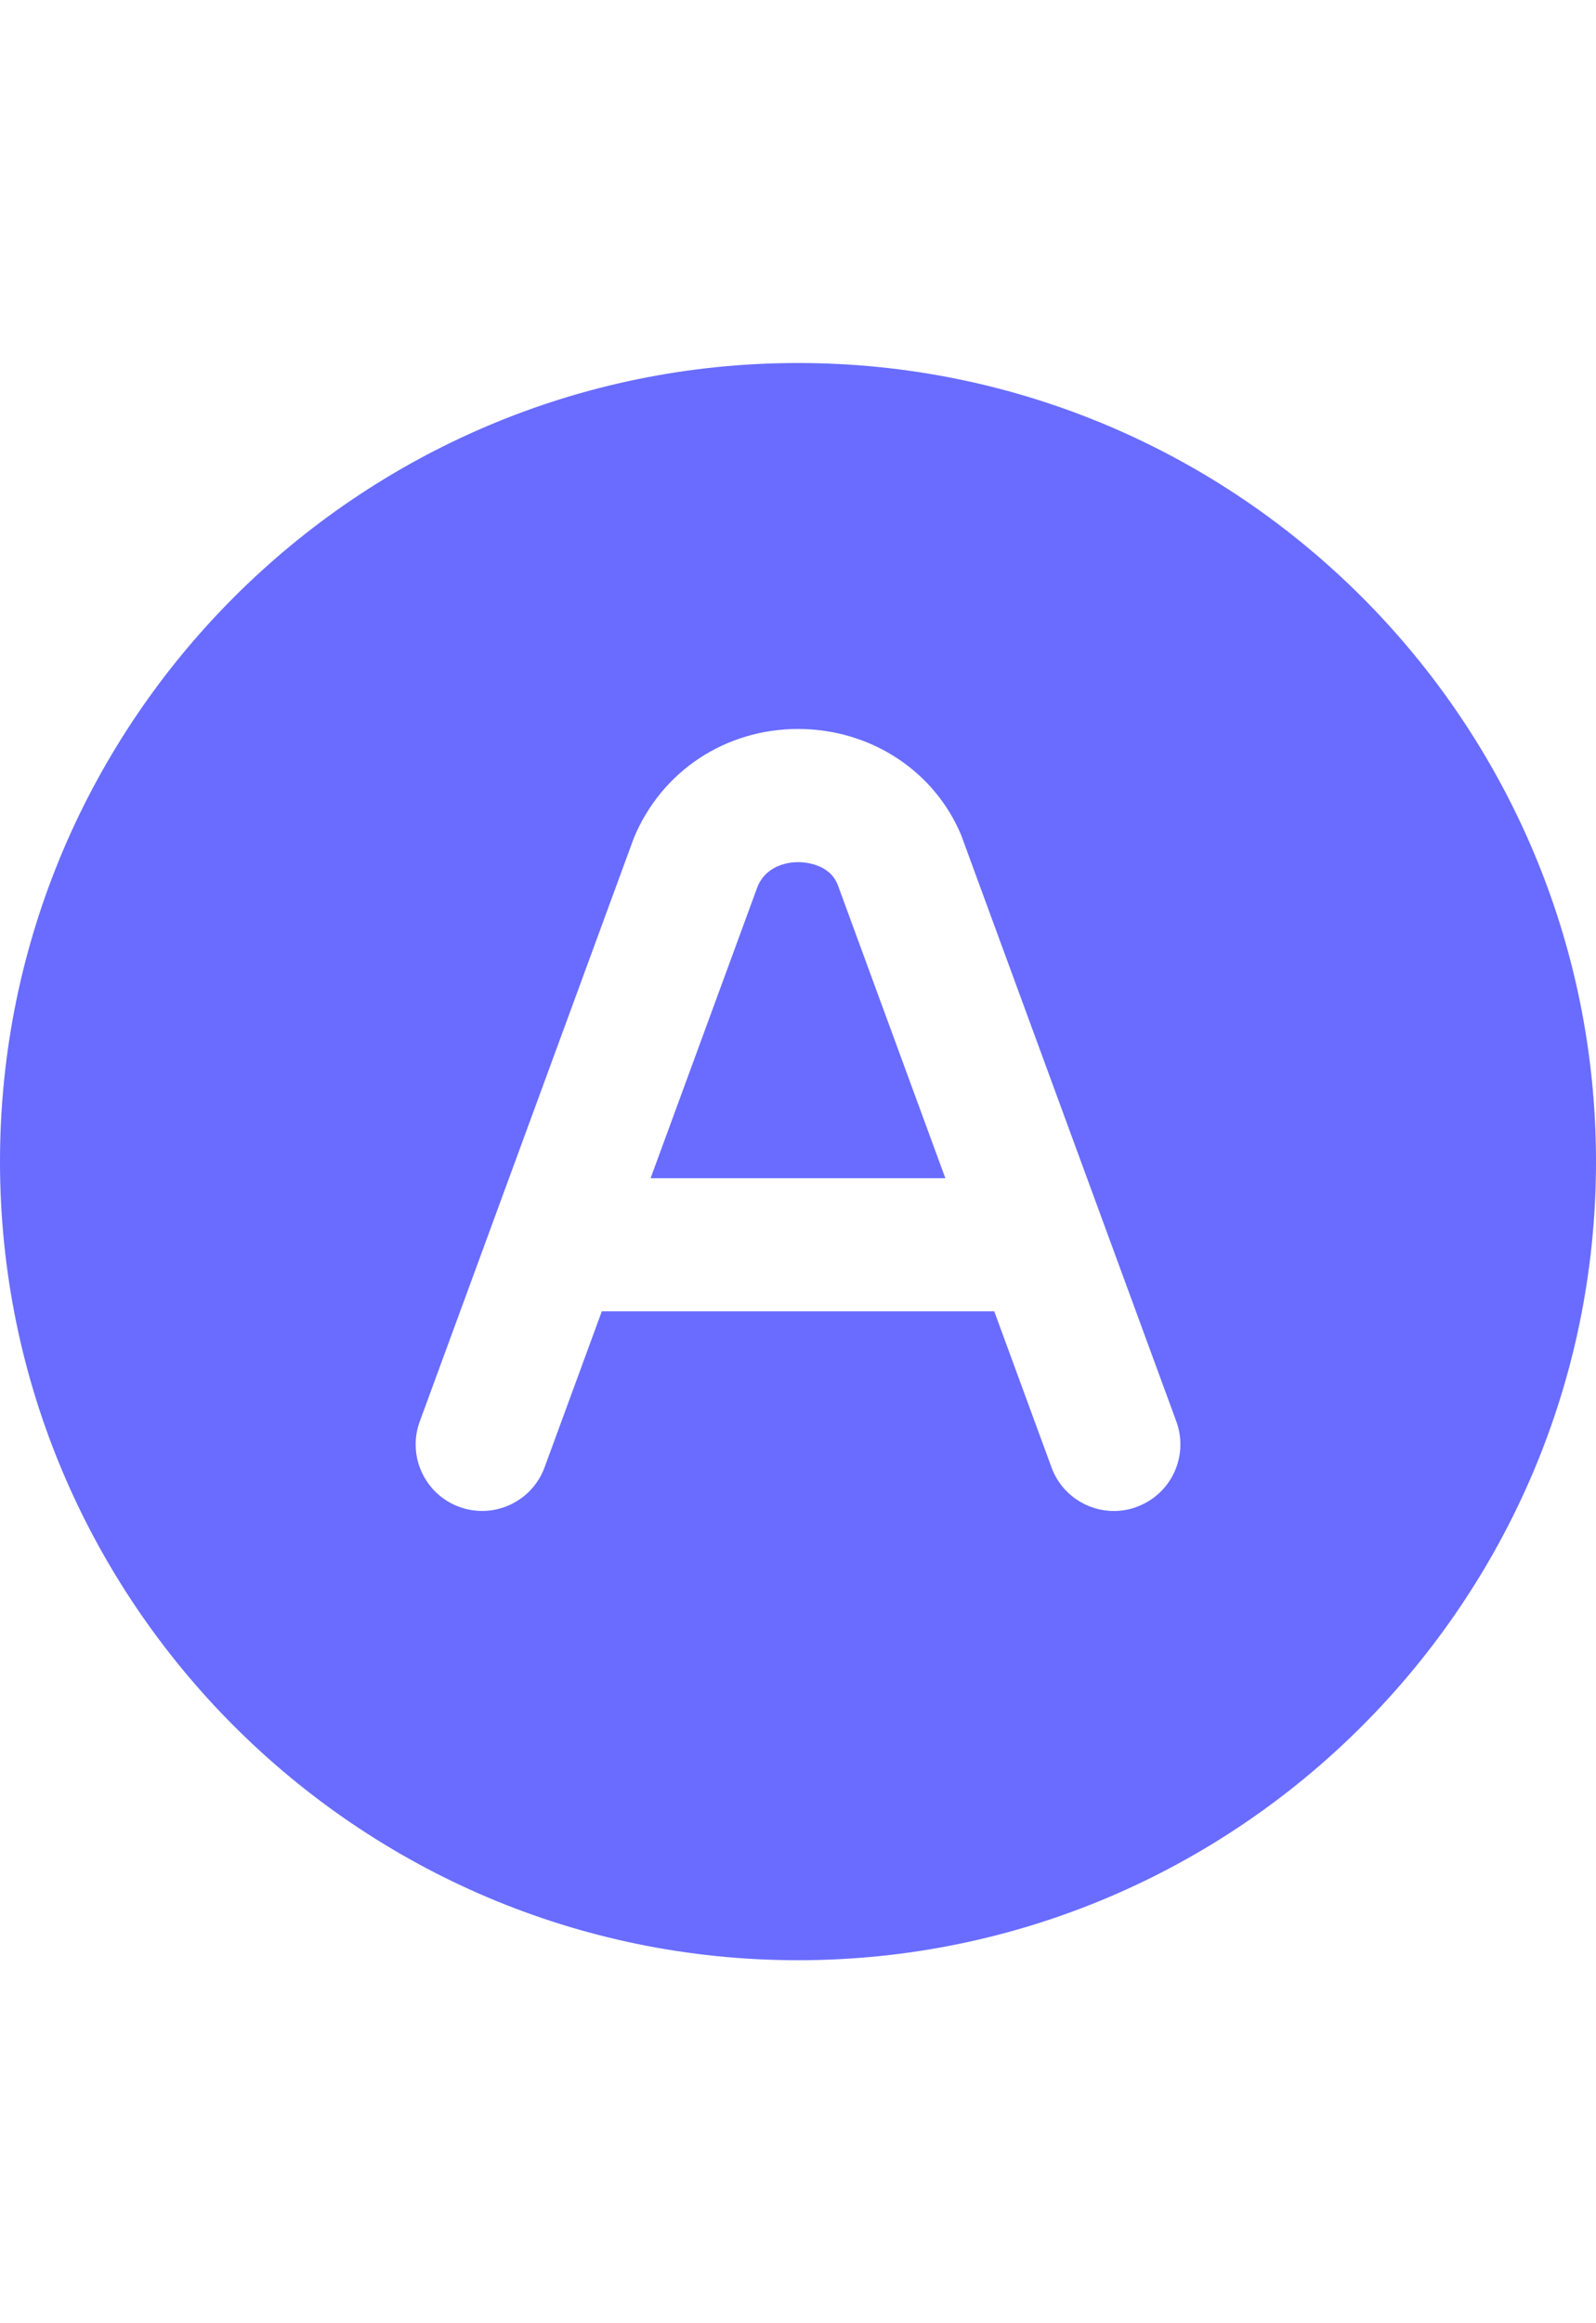 <?xml version="1.0" encoding="UTF-8"?>
<svg xmlns="http://www.w3.org/2000/svg" id="Layer_1" fill="#696CFF" data-name="Layer 1" viewBox="0 0 24 24" width="22" height="32"><path d="m12,0C5.383,0,0,5.383,0,12s5.383,12,12,12,12-5.383,12-12S18.617,0,12,0Zm5.095,17.188c-.114.042-.23.062-.345.062-.407,0-.79-.251-.938-.656l-.861-2.345h-5.901l-.861,2.345c-.19.519-.766.783-1.283.594-.519-.19-.784-.765-.594-1.283l3.22-8.769c.42-1.01,1.383-1.637,2.469-1.637s2.048.626,2.453,1.596l3.235,8.809c.19.519-.075,1.093-.594,1.283Zm-4.503-9.362l1.624,4.424h-4.433l1.609-4.383c.142-.34.501-.367.607-.367s.465.026.592.326Z"/></svg>
